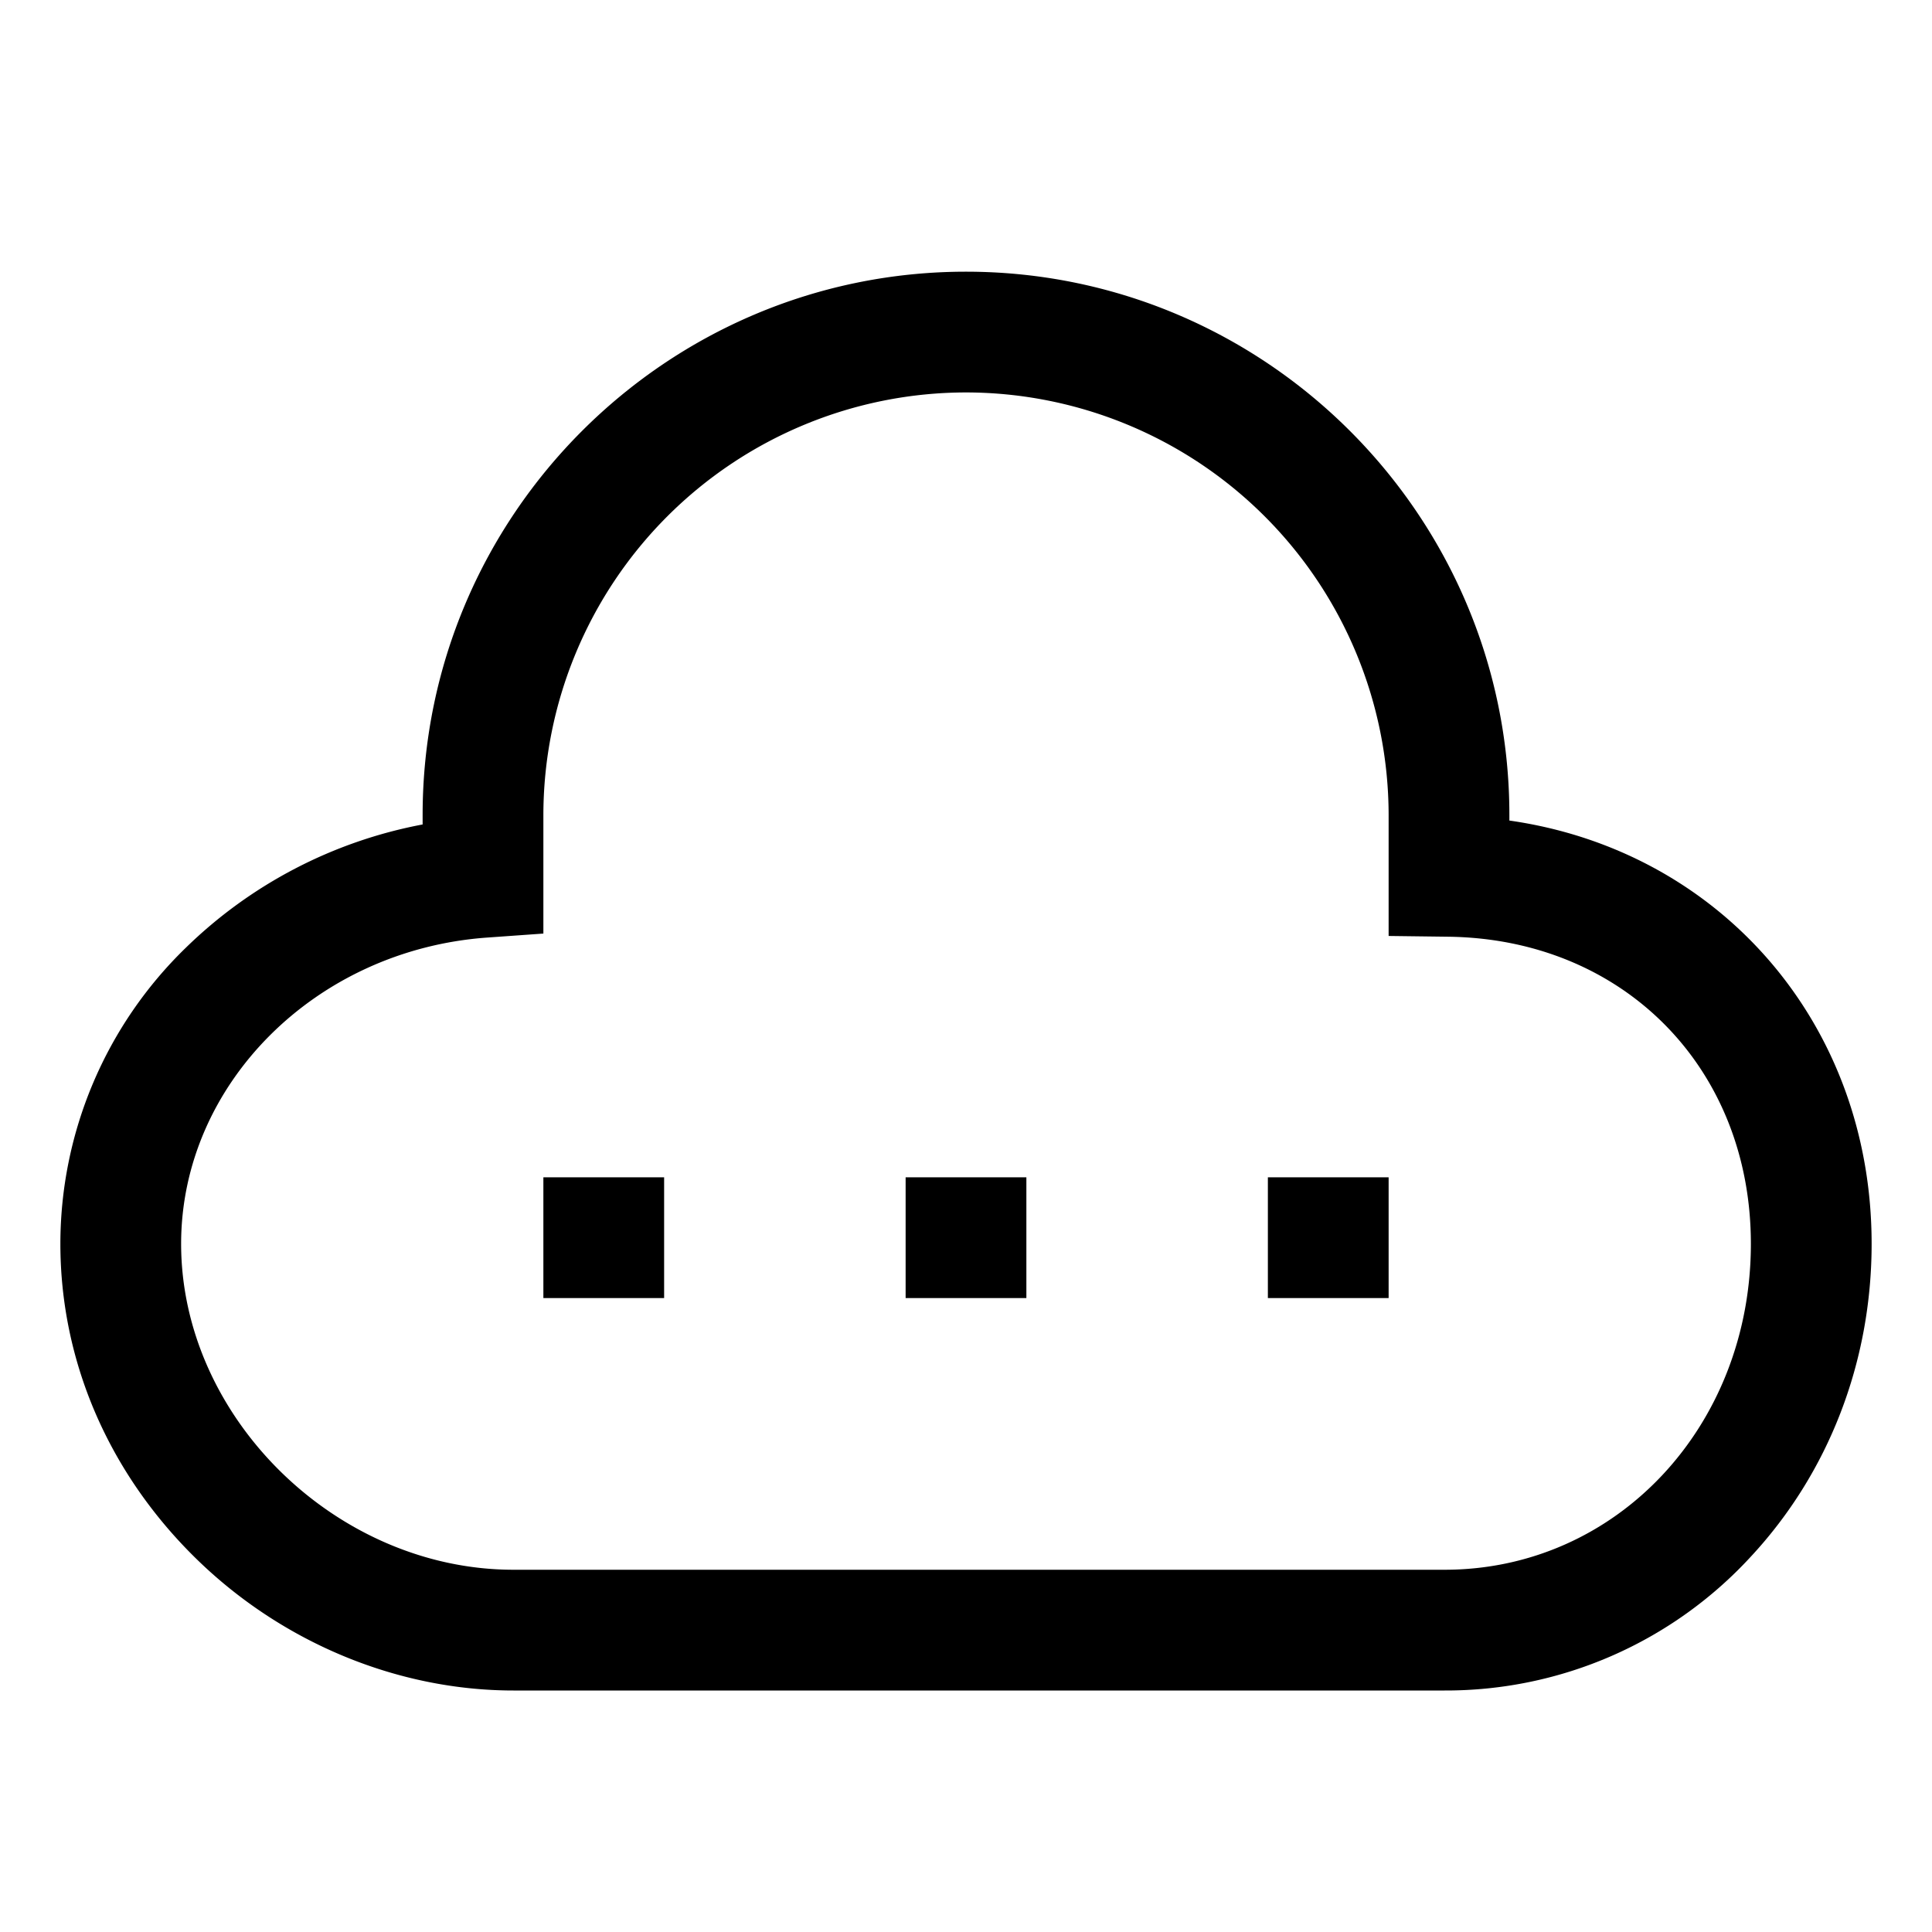 <svg xmlns="http://www.w3.org/2000/svg" viewBox="0 0 512 512">
  <path fill="currentColor" d="M382.83,448H136.07c-30.732,0-61.371-12.725-84.06-34.912C28.788,390.381,16,360.738,16,329.619A109.4,109.4,0,0,1,49.206,251.2,122.285,122.285,0,0,1,112,218.491V216c0-79.4,64.6-144,144-144s144,64.6,144,144v1.453c55.716,7.939,96,53.729,96,112.166,0,31.27-11.375,60.72-32.03,82.927A109.749,109.749,0,0,1,382.83,448ZM256,104A112.127,112.127,0,0,0,144,216v31.405l-14.863,1.059C83.64,251.7,48,287.351,48,329.619,48,375.635,89.154,416,136.07,416H382.83c45.516,0,81.17-37.943,81.17-86.381,0-46.566-33.73-80.791-80.2-81.379l-15.8-.2V216A112.127,112.127,0,0,0,256,104Z" class="ci-primary"/>
  <rect width="32" height="32" x="144" y="312" fill="currentColor" class="ci-primary"/>
  <rect width="32" height="32" x="240" y="312" fill="currentColor" class="ci-primary"/>
  <rect width="32" height="32" x="336" y="312" fill="currentColor" class="ci-primary"/>
</svg>
